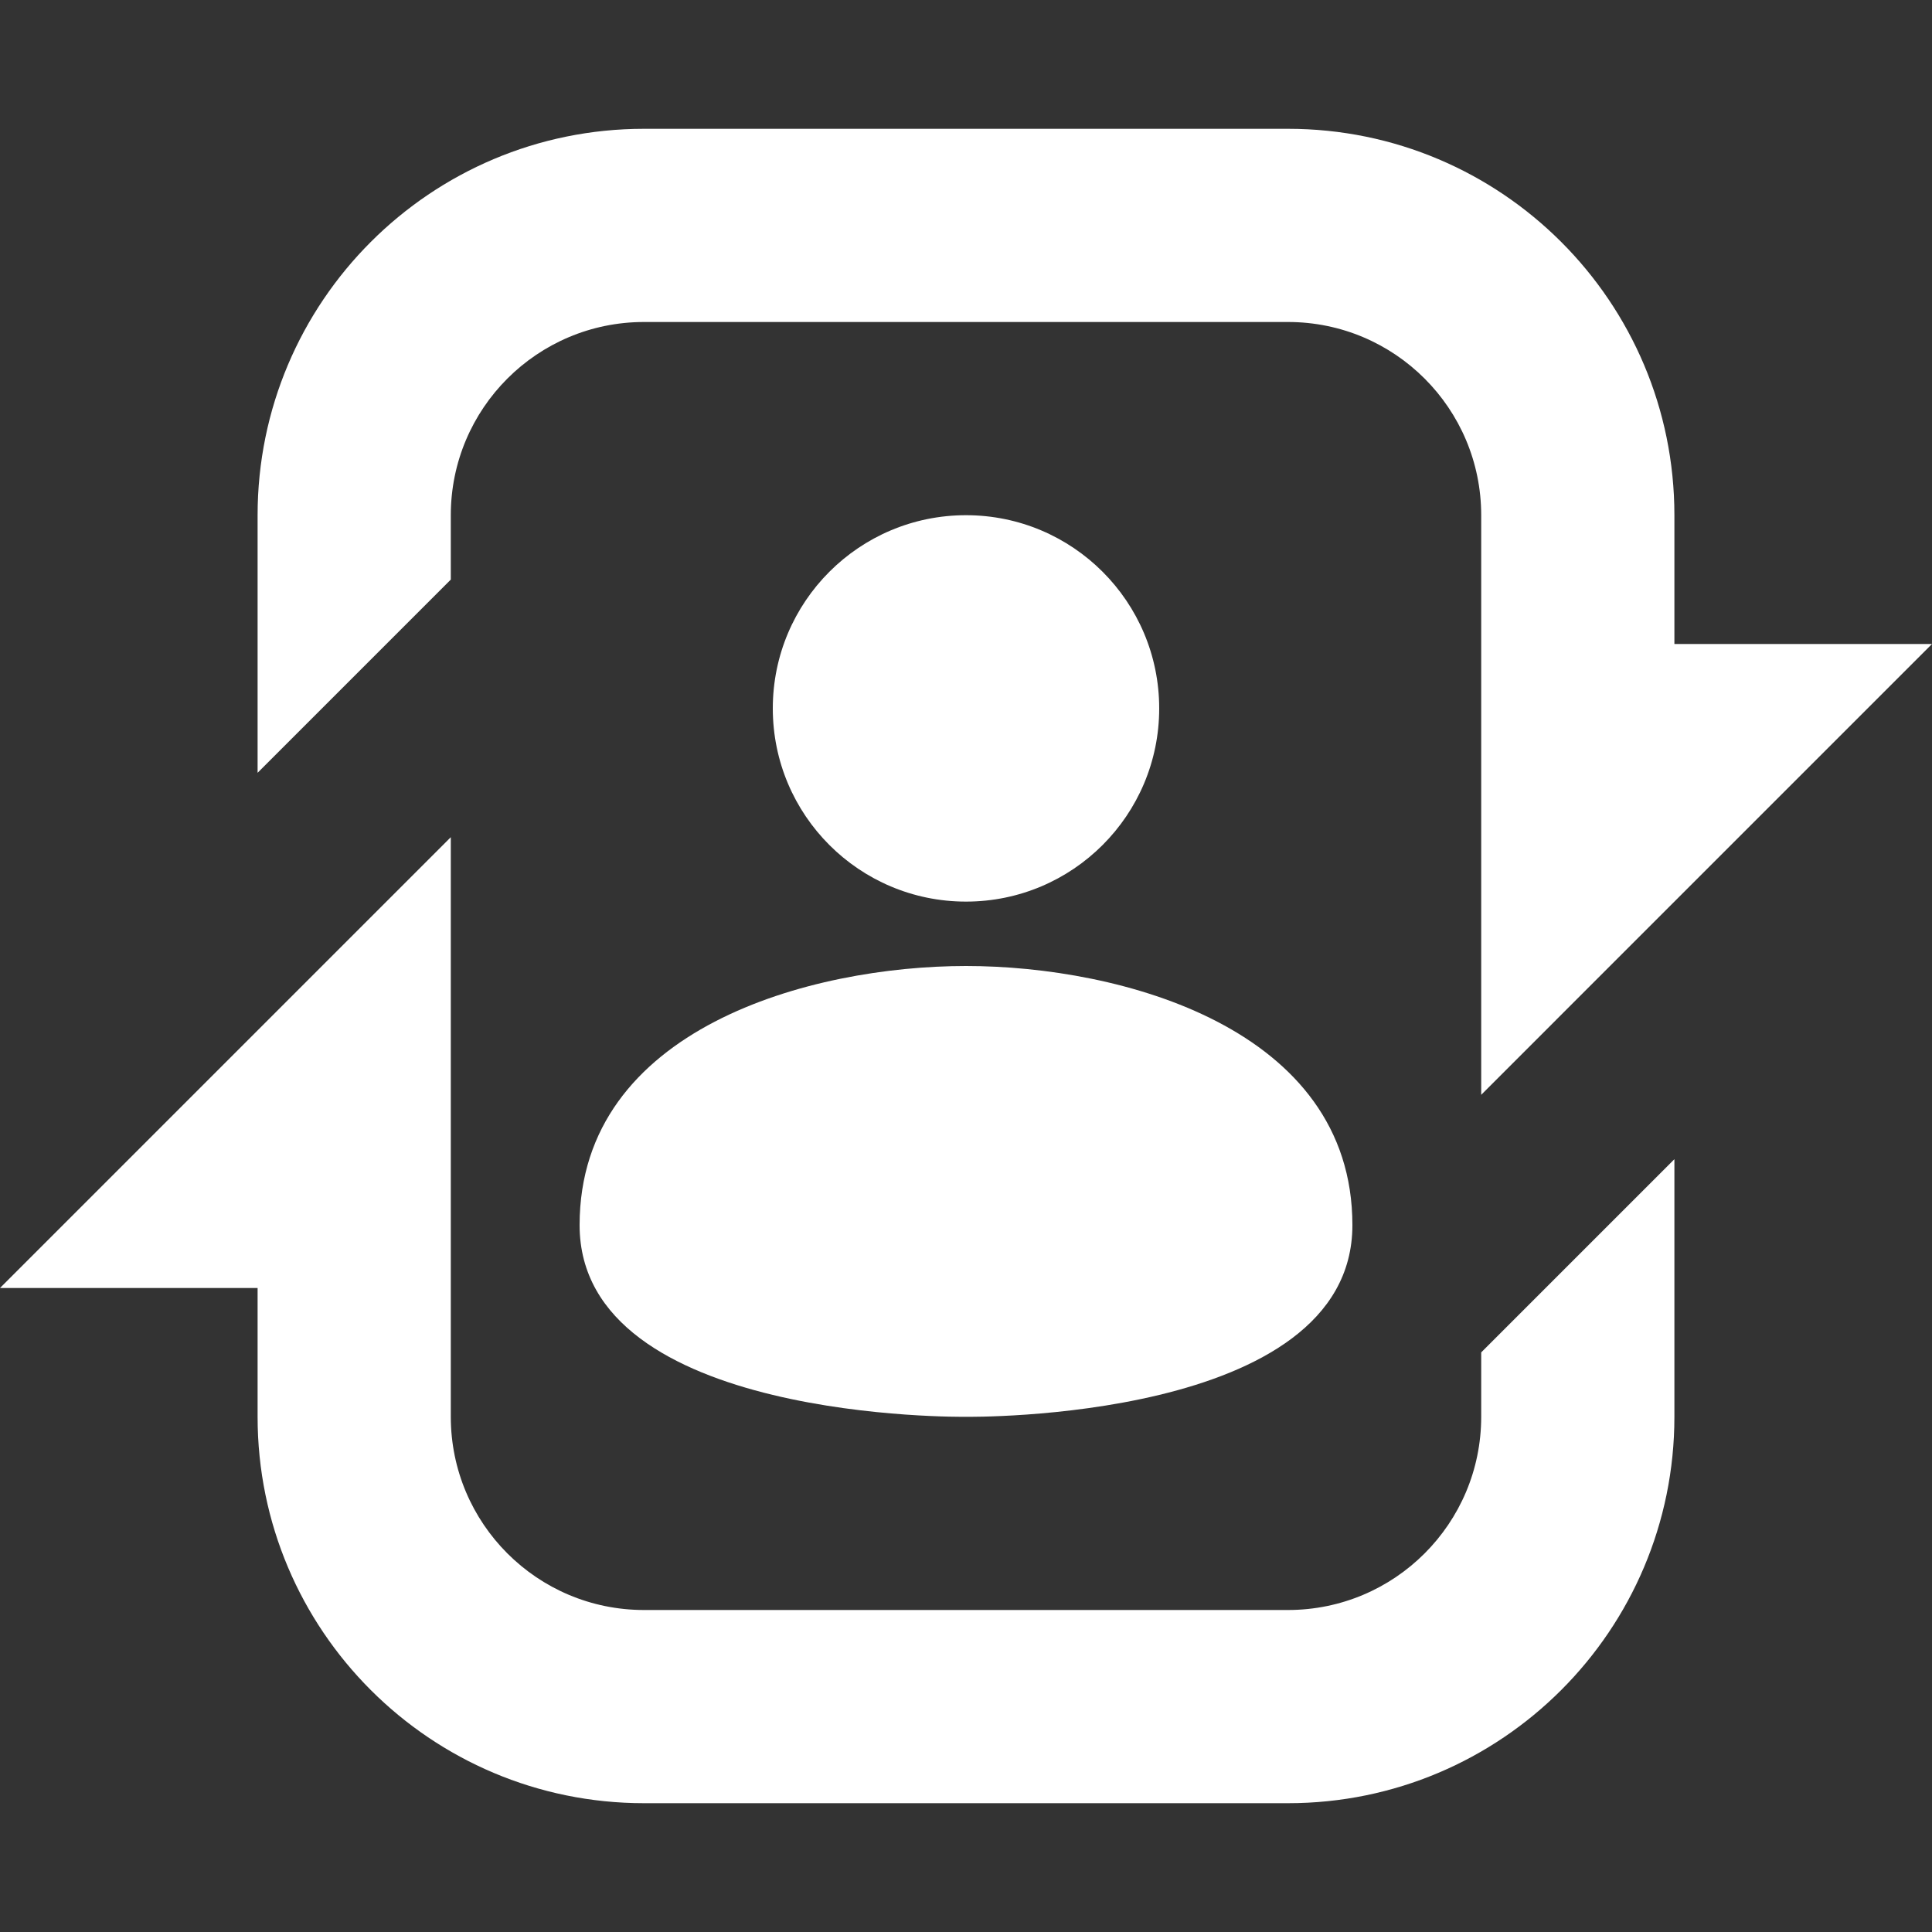 <svg width="30" height="30" viewBox="0 0 30 30" fill="none" xmlns="http://www.w3.org/2000/svg">
<rect x="0" y="0" width="30" height="30" fill="#333333" stroke="none"/>
<g clip-path="url(#clip0_3775_17512)">
<path d="M15 15C17.4 15 21 15.962 21 19.024C21 22.085 15.006 22 15 22C14.994 22 9 22.085 9 19.024C9 15.962 12.6 15 15 15ZM15 8C16.657 8 18 9.343 18 11C18 12.657 16.657 14 15 14C13.343 14 12 12.657 12 11C12 9.343 13.343 8 15 8Z" fill="white"/>
<path d="M26 22C26 25.314 23.314 28 20 28L10 28C6.686 28 4 25.314 4 22L4 20L-7.86805e-07 20L7 13L7 22C7 23.657 8.343 25 10 25L20 25C21.657 25 23 23.657 23 22L23 21L26 18L26 22ZM23 17L23 8C23 6.343 21.657 5 20 5L10 5C8.343 5 7 6.343 7 8L7 9L4 12L4 8C4 4.686 6.686 2 10 2L20 2C23.314 2 26 4.686 26 8L26 10L30 10L23 17Z" fill="white"/>
</g>
<defs>
<clipPath id="clip0_3775_17512">
<rect width="30" height="30" fill="white"/>
</clipPath>
</defs>
</svg>
